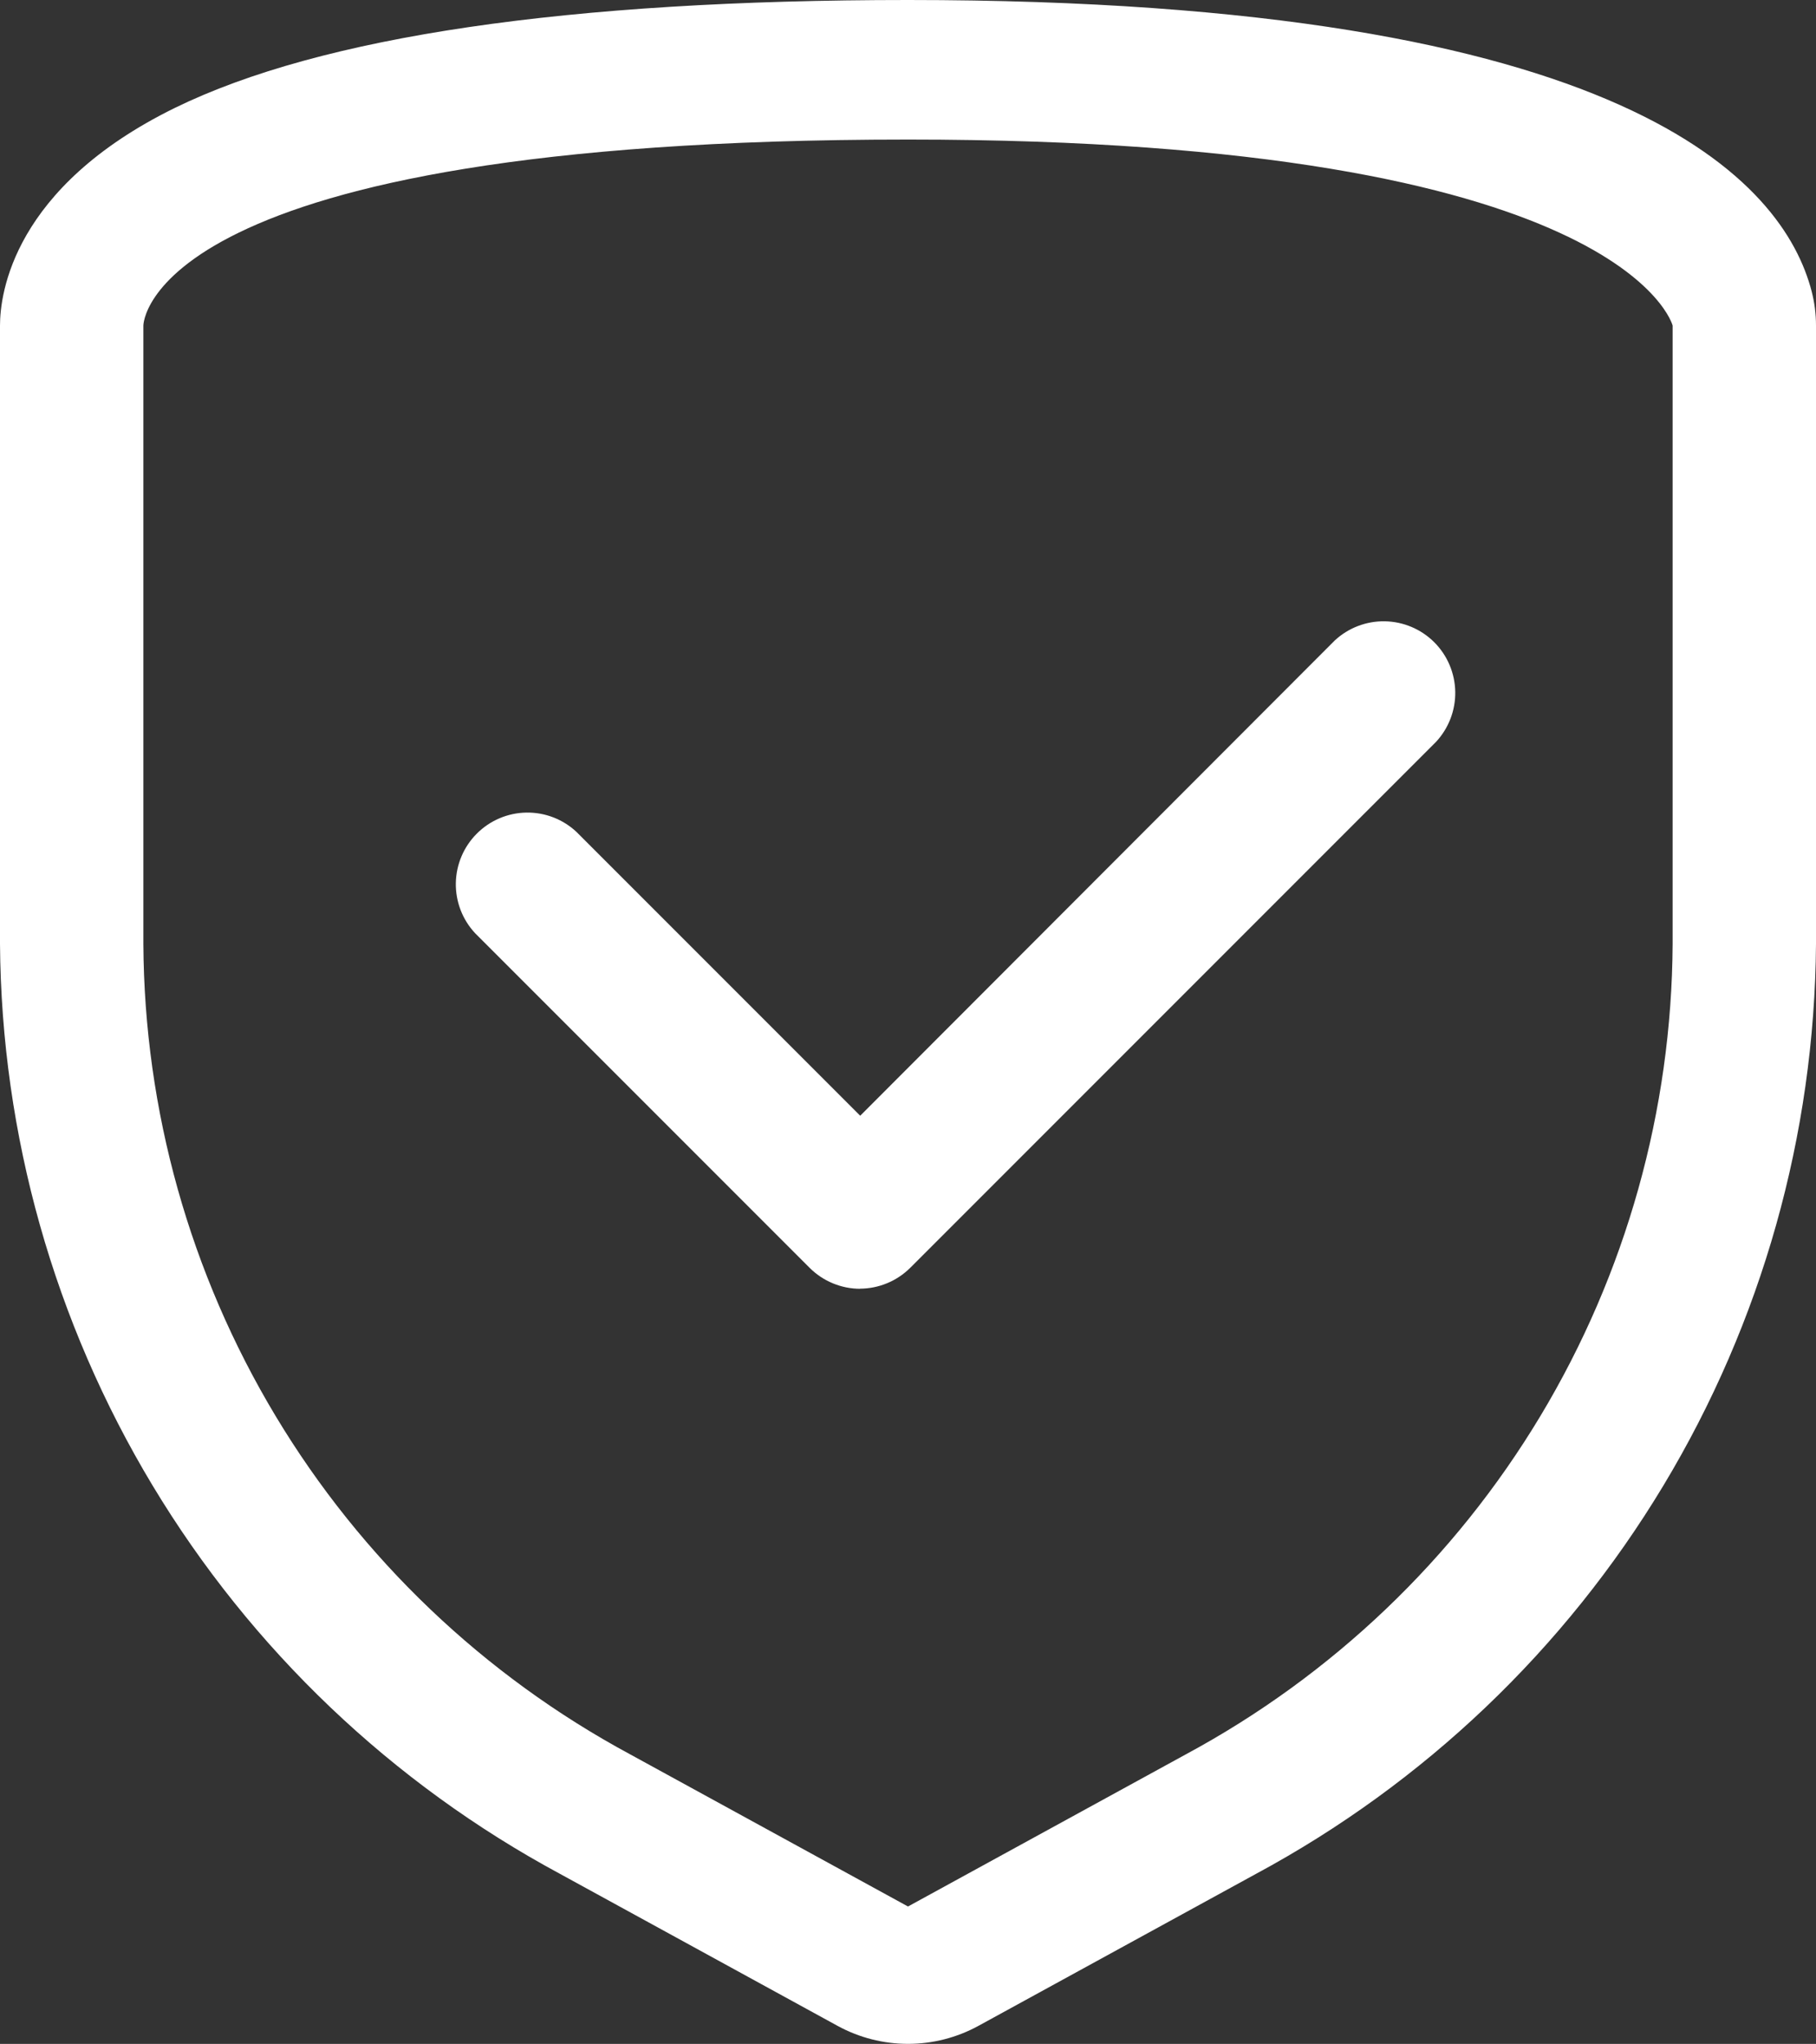 <svg xmlns="http://www.w3.org/2000/svg" xmlns:xlink="http://www.w3.org/1999/xlink" width="15.998" height="18" viewBox="0 0 15.998 18">
  <rect x="0" y="0" width="15.998" height="18" fill="#333333" stroke="none"/>
  <defs>
    <clipPath id="clip-path">
      <path id="Caminho_1243" data-name="Caminho 1243" d="M272.719-935.371c6.315,0,6.736,1.638,6.736,1.638v5.446a8.155,8.155,0,0,1-4.29,7.138l-2.446,1.339-2.446-1.339a8.155,8.155,0,0,1-4.29-7.138v-5.446s0-1.638,6.736-1.638Zm0-1.229c-2.993,0-5.166.319-6.458.95-1.427.7-1.541,1.638-1.541,1.917v5.446a9.379,9.379,0,0,0,4.934,8.19l2.446,1.339a1.293,1.293,0,0,0,1.238,0l2.446-1.339a9.379,9.379,0,0,0,4.934-8.19v-5.446a1.2,1.2,0,0,0-.038-.3C280.432-934.991,279.072-936.6,272.719-936.6Z" transform="translate(-264.72 936.6)" fill="#fff" clip-rule="evenodd"/>
    </clipPath>
    <clipPath id="clip-path-2">
      <path id="Caminho_1242" data-name="Caminho 1242" d="M-80-1657.894H341V-2911H-80Z" transform="translate(80 2911)" fill="#fff"/>
    </clipPath>
    <clipPath id="clip-path-3">
      <path id="Caminho_1246" data-name="Caminho 1246" d="M277.82-917.184a.632.632,0,0,1-.446-.185l-2.947-2.947a.631.631,0,0,1,.016-.877.631.631,0,0,1,.877-.015l2.5,2.5L282-922.893a.632.632,0,0,1,.877.015.632.632,0,0,1,.016.877l-4.631,4.631a.632.632,0,0,1-.446.185Z" transform="translate(-274.257 923.063)" fill="#fff" clip-rule="evenodd"/>
    </clipPath>
    <clipPath id="clip-path-4">
      <path id="Caminho_1245" data-name="Caminho 1245" d="M-80-1622.746H341V-2911H-80Z" transform="translate(80 2911)" fill="#fff"/>
    </clipPath>
  </defs>
  <g id="Tradição_Icon" data-name="Tradição Icon" transform="translate(-609.72 -94.4)">
    <g id="Grupo_801" data-name="Grupo 801" transform="translate(609.72 94.4)" clip-path="url(#clip-path)">
      <g id="Grupo_800" data-name="Grupo 800" transform="translate(-145.126 -808.54)" clip-path="url(#clip-path-2)">
        <path id="Caminho_1241" data-name="Caminho 1241" d="M259.72-941.6h20.208v22.1H259.72Z" transform="translate(-116.699 1748.092)" fill="#fff"/>
      </g>
    </g>
    <g id="Grupo_803" data-name="Grupo 803" transform="translate(613.735 99.871)" clip-path="url(#clip-path-3)">
      <g id="Grupo_802" data-name="Grupo 802" transform="translate(-149.142 -836.918)" clip-path="url(#clip-path-4)">
        <path id="Caminho_1244" data-name="Caminho 1244" d="M269.257-928.063h13.019v10.088H269.257Z" transform="translate(-122.221 1762.876)" fill="#fff"/>
      </g>
    </g>
  </g>
</svg>
